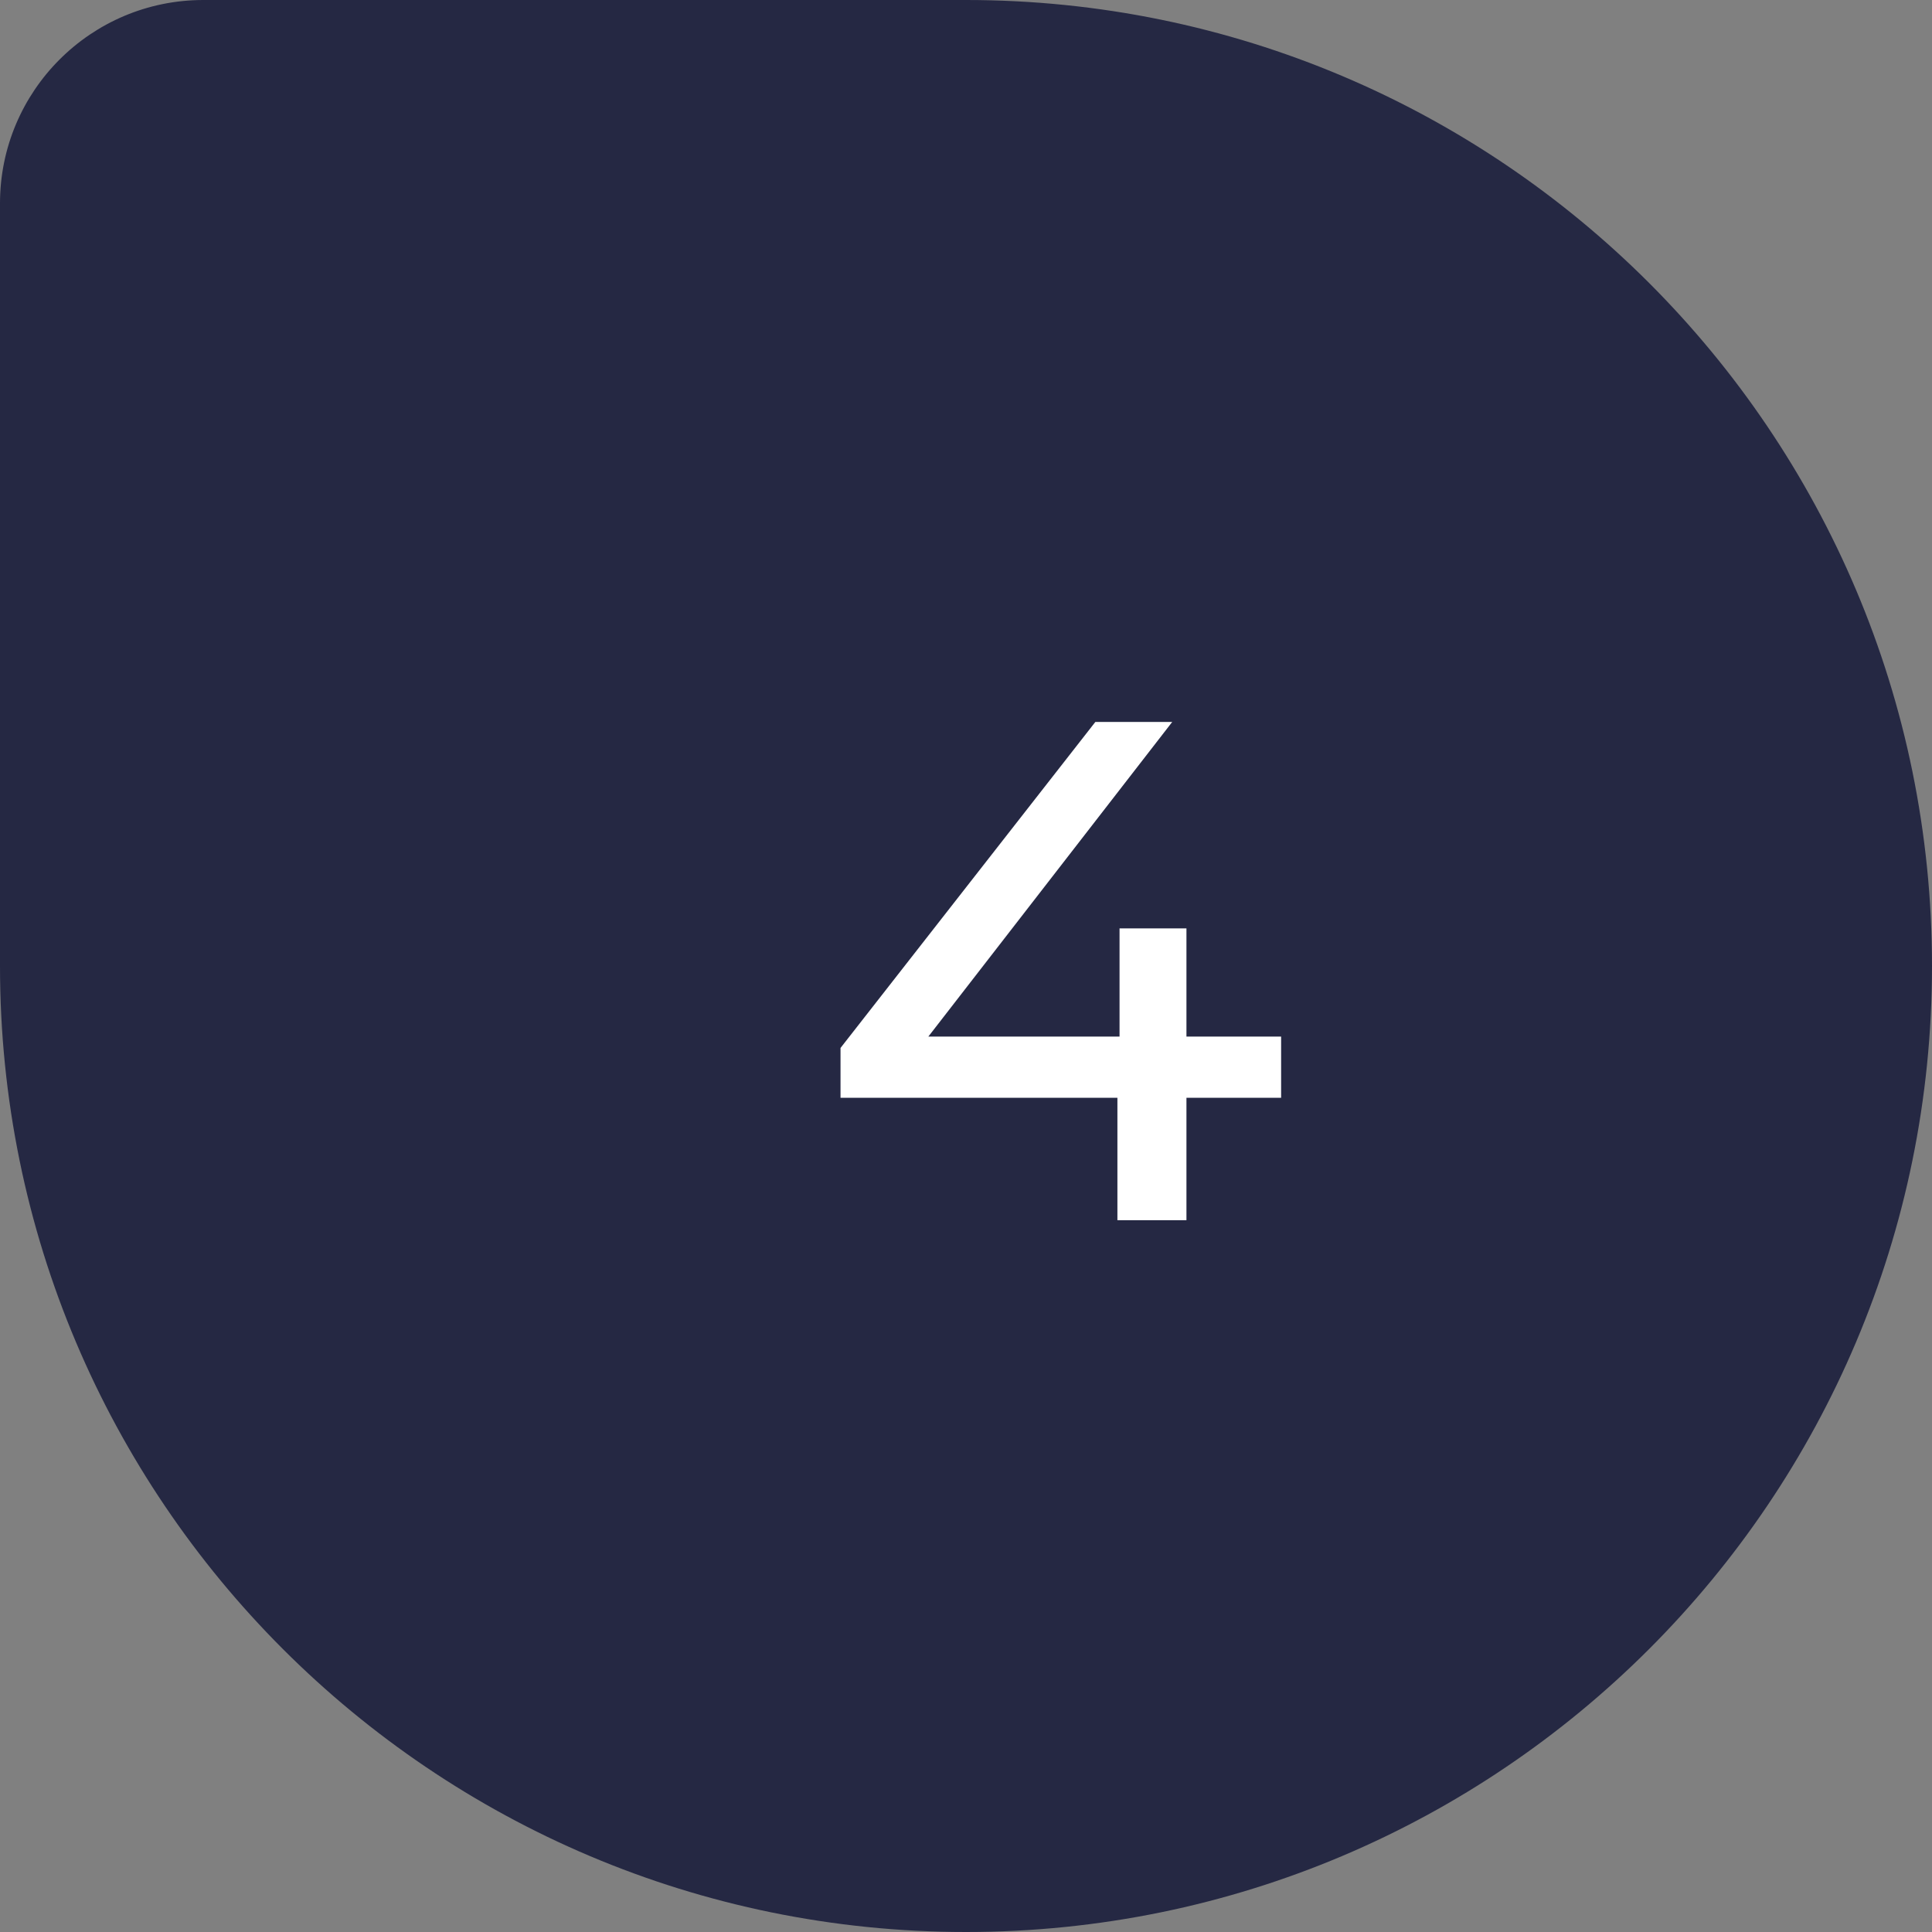 <svg width="19" height="19" viewBox="0 0 19 19" fill="none" xmlns="http://www.w3.org/2000/svg">
<rect x="0" y="0" width="19" height="19" fill="#808080" stroke="none"/>
<path d="M0 2C0 0.895 0.895 0 2 0H9.5C14.747 0 19 4.253 19 9.5V9.5C19 14.747 14.747 19 9.5 19V19C4.253 19 0 14.747 0 9.5V2Z" fill="#252843"/>
<path d="M8.266 10.796V10.306L10.772 7.1H11.528L9.043 10.306L8.686 10.194H12.599V10.796H8.266ZM10.989 12V10.796L11.01 10.194V9.13H11.668V12H10.989Z" fill="white"/>
</svg>
